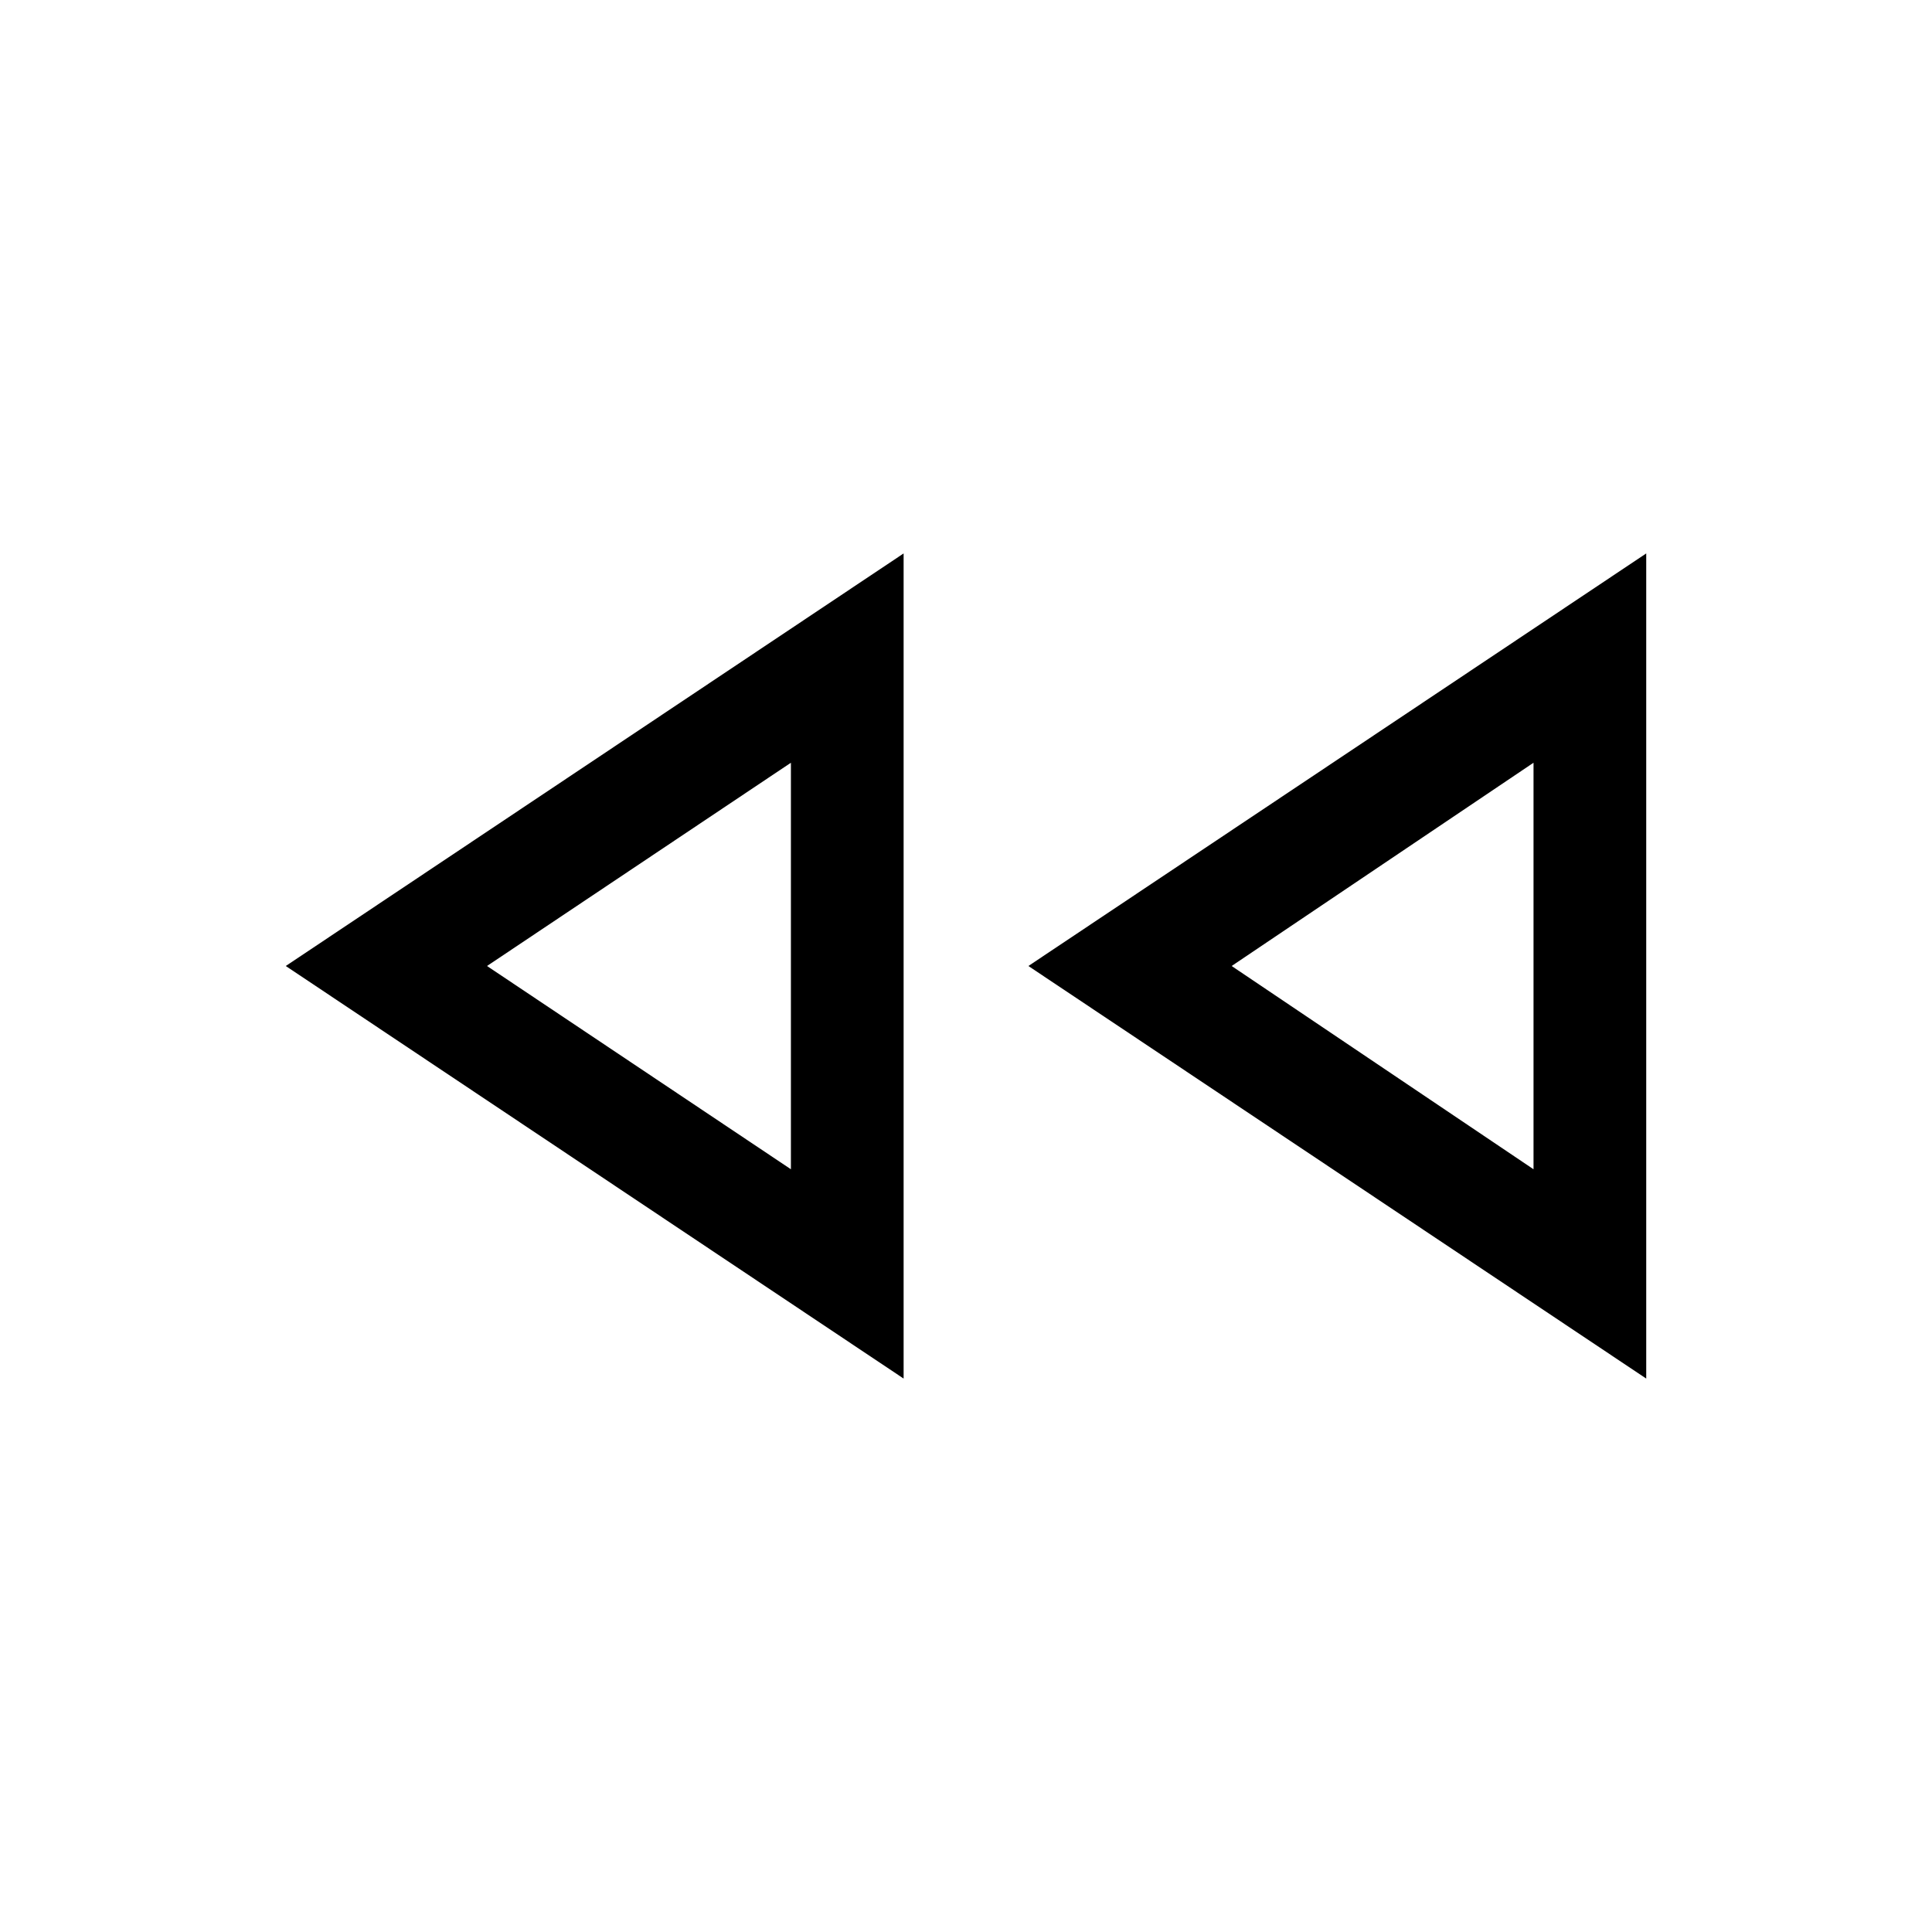 <svg xmlns="http://www.w3.org/2000/svg" height="24" width="24"><path d="M20.45 17.125 12.775 12l7.675-5.125Zm-9.225 0L3.55 12l7.675-5.125ZM9.825 12Zm9.225 0Zm-9.225 2.525v-5.05L6.05 12Zm9.225 0v-5.05L15.3 12Z"/></svg>